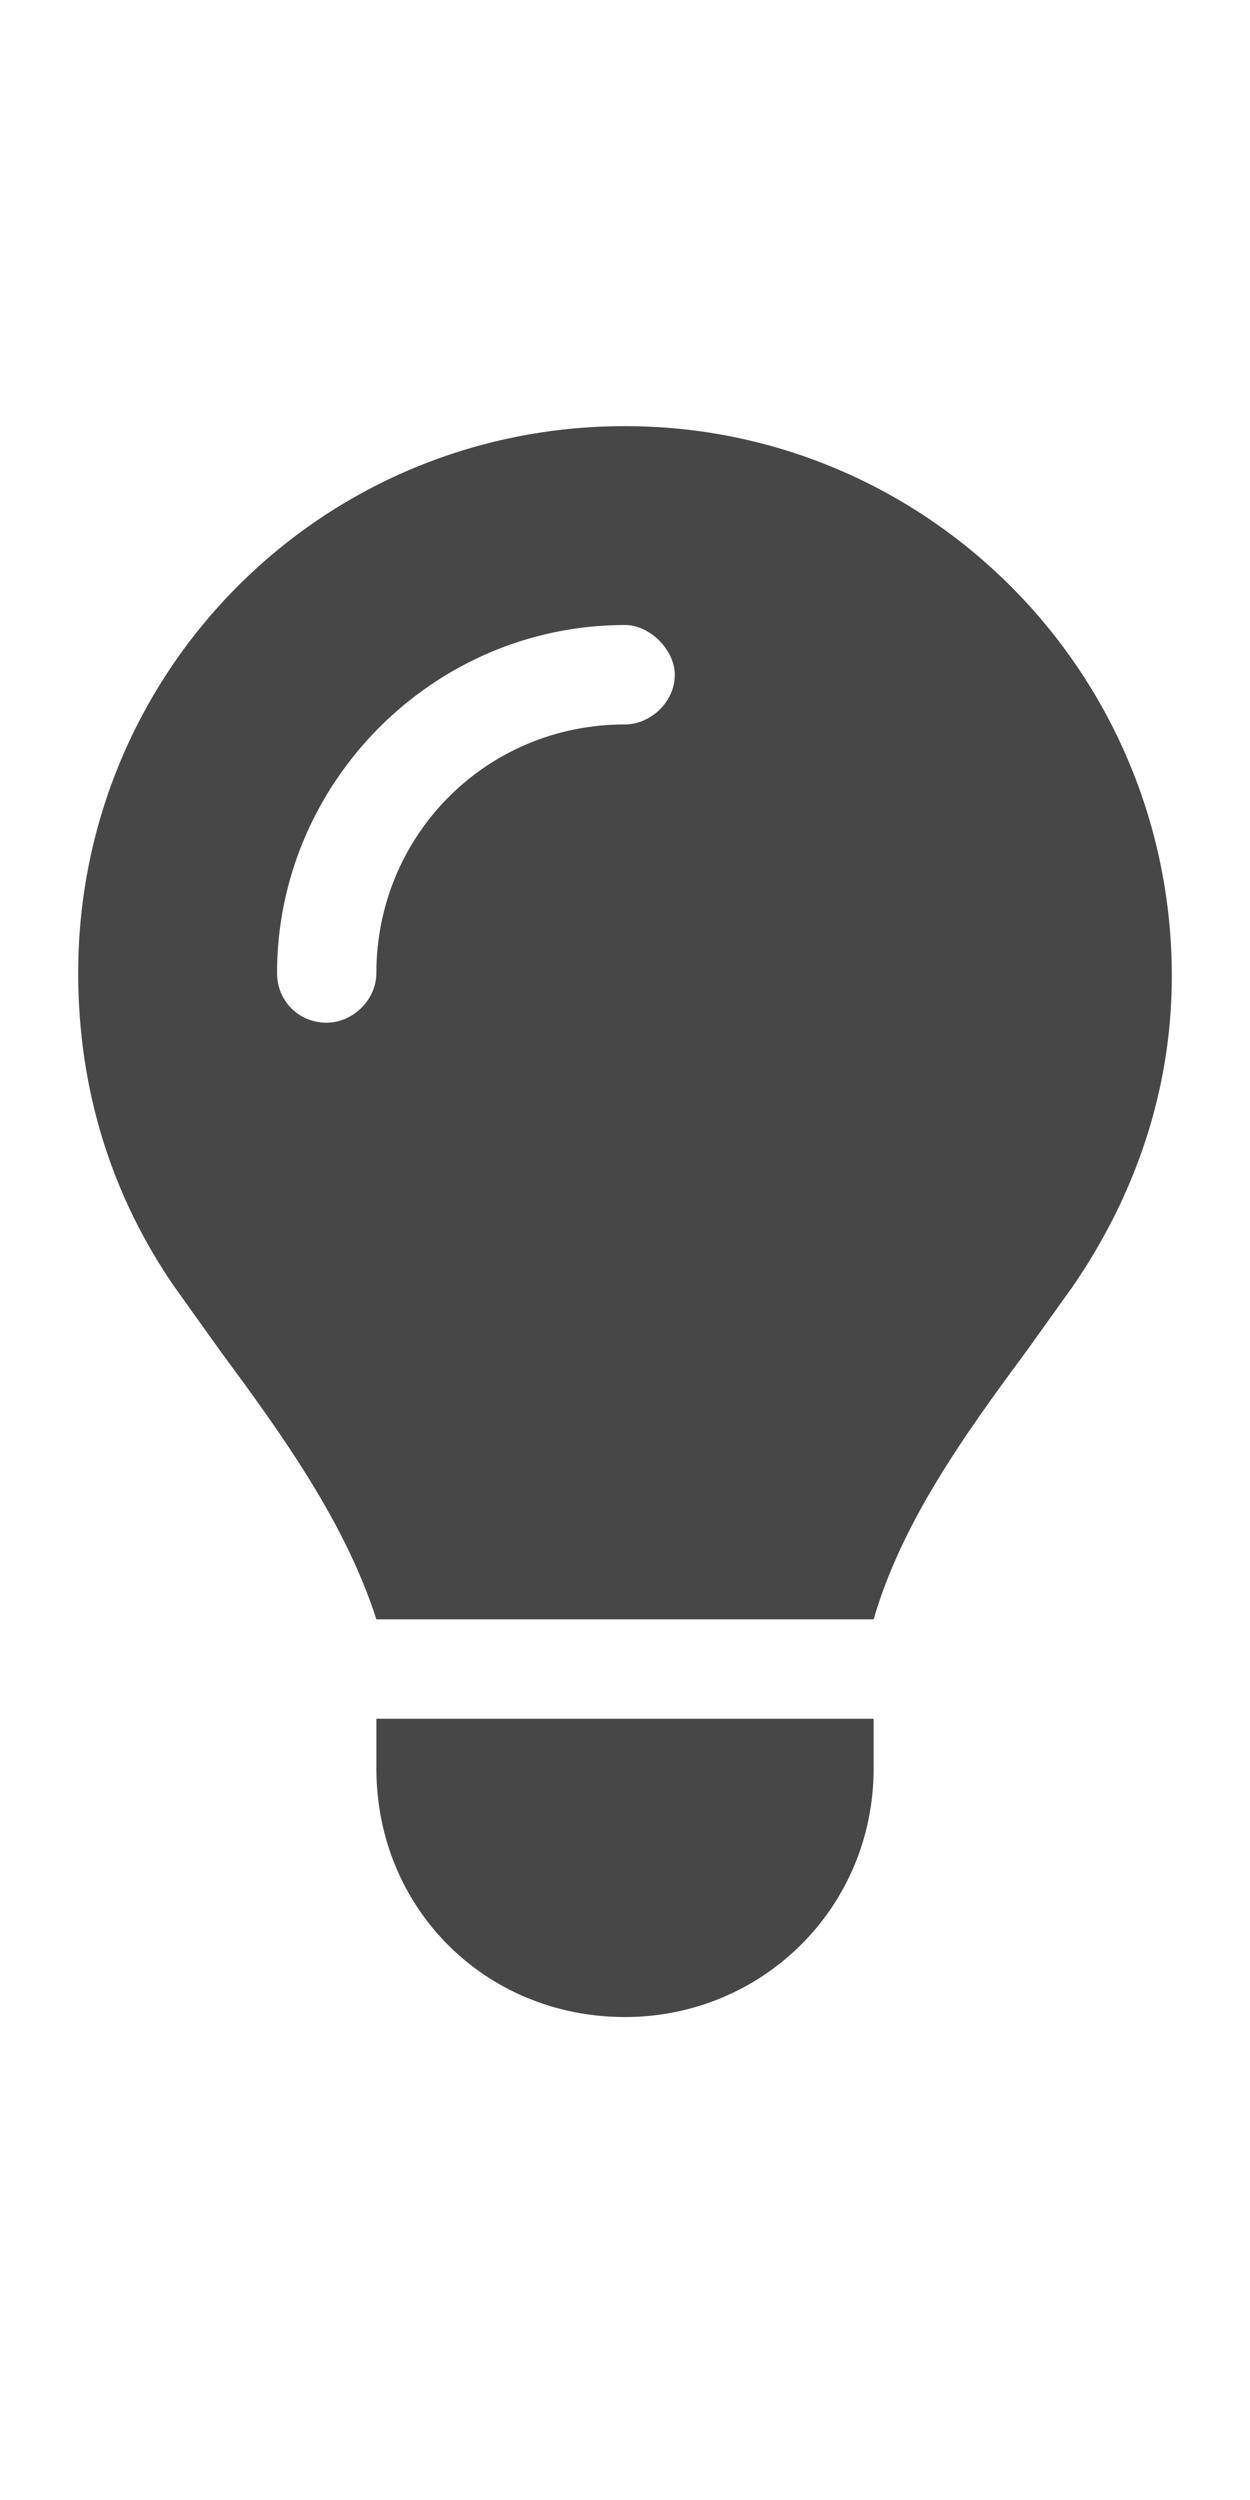 <svg width="11" height="22" viewBox="0 0 11 22" fill="none" xmlns="http://www.w3.org/2000/svg">
<g id="label-paired / sm / lightbulb-sm / fill" clip-path="url(#clip0_2556_12337)">
<path id="icon" d="M7.688 14.25H3.312C3.039 13.402 2.492 12.637 1.945 11.898C1.809 11.707 1.672 11.516 1.535 11.324C0.988 10.531 0.688 9.602 0.688 8.562C0.688 5.91 2.82 3.75 5.5 3.75C8.152 3.75 10.312 5.91 10.312 8.59C10.312 9.602 9.984 10.531 9.438 11.324C9.301 11.516 9.164 11.707 9.027 11.898C8.48 12.637 7.934 13.402 7.688 14.25ZM5.5 17.75C4.27 17.75 3.312 16.793 3.312 15.562V15.125H7.688V15.562C7.688 16.793 6.703 17.75 5.5 17.75ZM3.312 8.562C3.312 7.359 4.27 6.375 5.5 6.375C5.719 6.375 5.938 6.184 5.938 5.938C5.938 5.719 5.719 5.5 5.5 5.5C3.805 5.5 2.438 6.895 2.438 8.562C2.438 8.809 2.629 9 2.875 9C3.094 9 3.312 8.809 3.312 8.562Z" fill="black" fill-opacity="0.72"/>
</g>
<defs>
<clipPath id="clip0_2556_12337">
<rect width="11" height="22" fill="white"/>
</clipPath>
</defs>
</svg>
